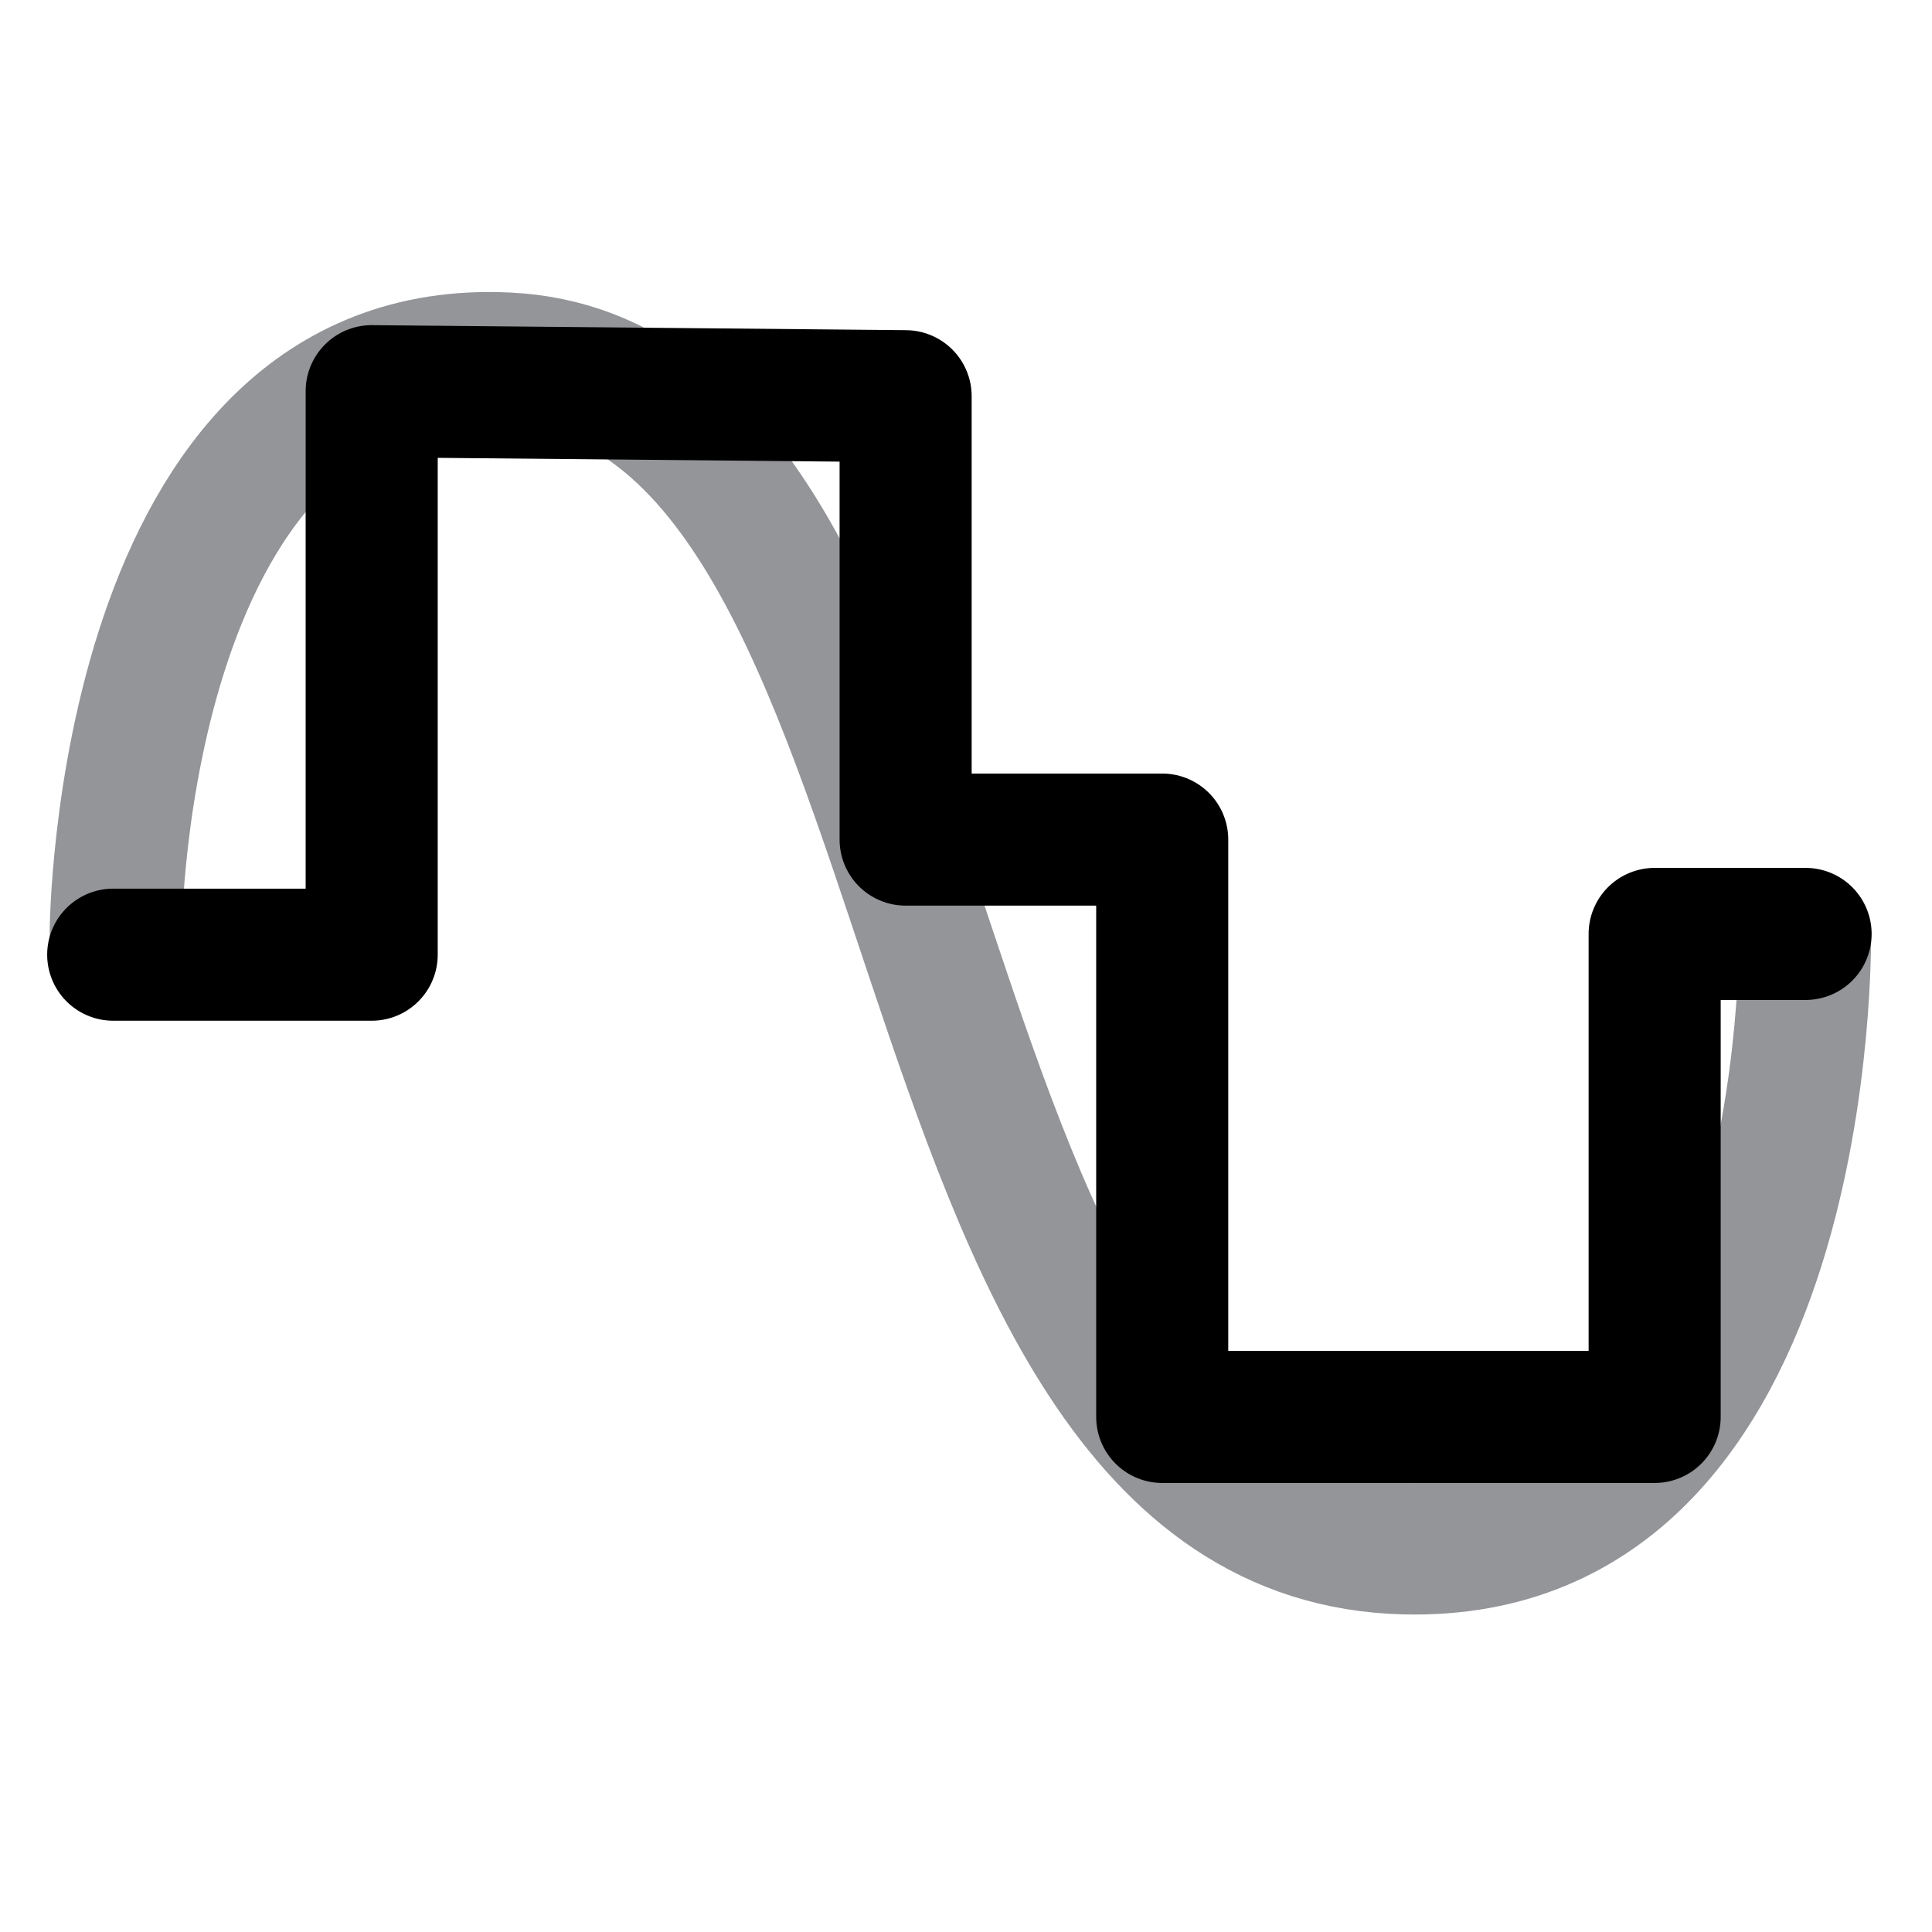 <?xml version="1.0" encoding="utf-8"?>
<!-- Generator: Adobe Illustrator 16.0.0, SVG Export Plug-In . SVG Version: 6.00 Build 0)  -->
<!DOCTYPE svg PUBLIC "-//W3C//DTD SVG 1.1//EN" "http://www.w3.org/Graphics/SVG/1.1/DTD/svg11.dtd">
<svg version="1.1" id="Livello_1" xmlns="http://www.w3.org/2000/svg" xmlns:xlink="http://www.w3.org/1999/xlink" x="0px" y="0px"
	 width="512px" height="512px" viewBox="0 0 512 512" enable-background="new 0 0 512 512" xml:space="preserve">
<g>
	<defs>
		<rect id="SVGID_1_" width="512" height="512"/>
	</defs>
	<clipPath id="SVGID_2_">
		<use xlink:href="#SVGID_1_"  overflow="visible"/>
	</clipPath>
	
		<path clip-path="url(#SVGID_2_)" fill="none" stroke="#939598" stroke-width="35" stroke-linecap="round" stroke-linejoin="round" stroke-miterlimit="10" d="
		M30.667,247c0,0,0.856-156.909,103.667-152c125.667,6,95.465,311.836,238,315.333c108.666,2.667,106-162.666,106-162.666"/>
	
		<polyline clip-path="url(#SVGID_2_)" fill="none" stroke="#000000" stroke-width="35" stroke-linecap="round" stroke-linejoin="round" stroke-miterlimit="10" points="
		30,253 98.5,253 98.5,103.667 240,105 240,222.5 308,222.5 308,375.5 438.5,375.5 438.5,247.5 478.5,247.5 	"/>
</g>
</svg>
